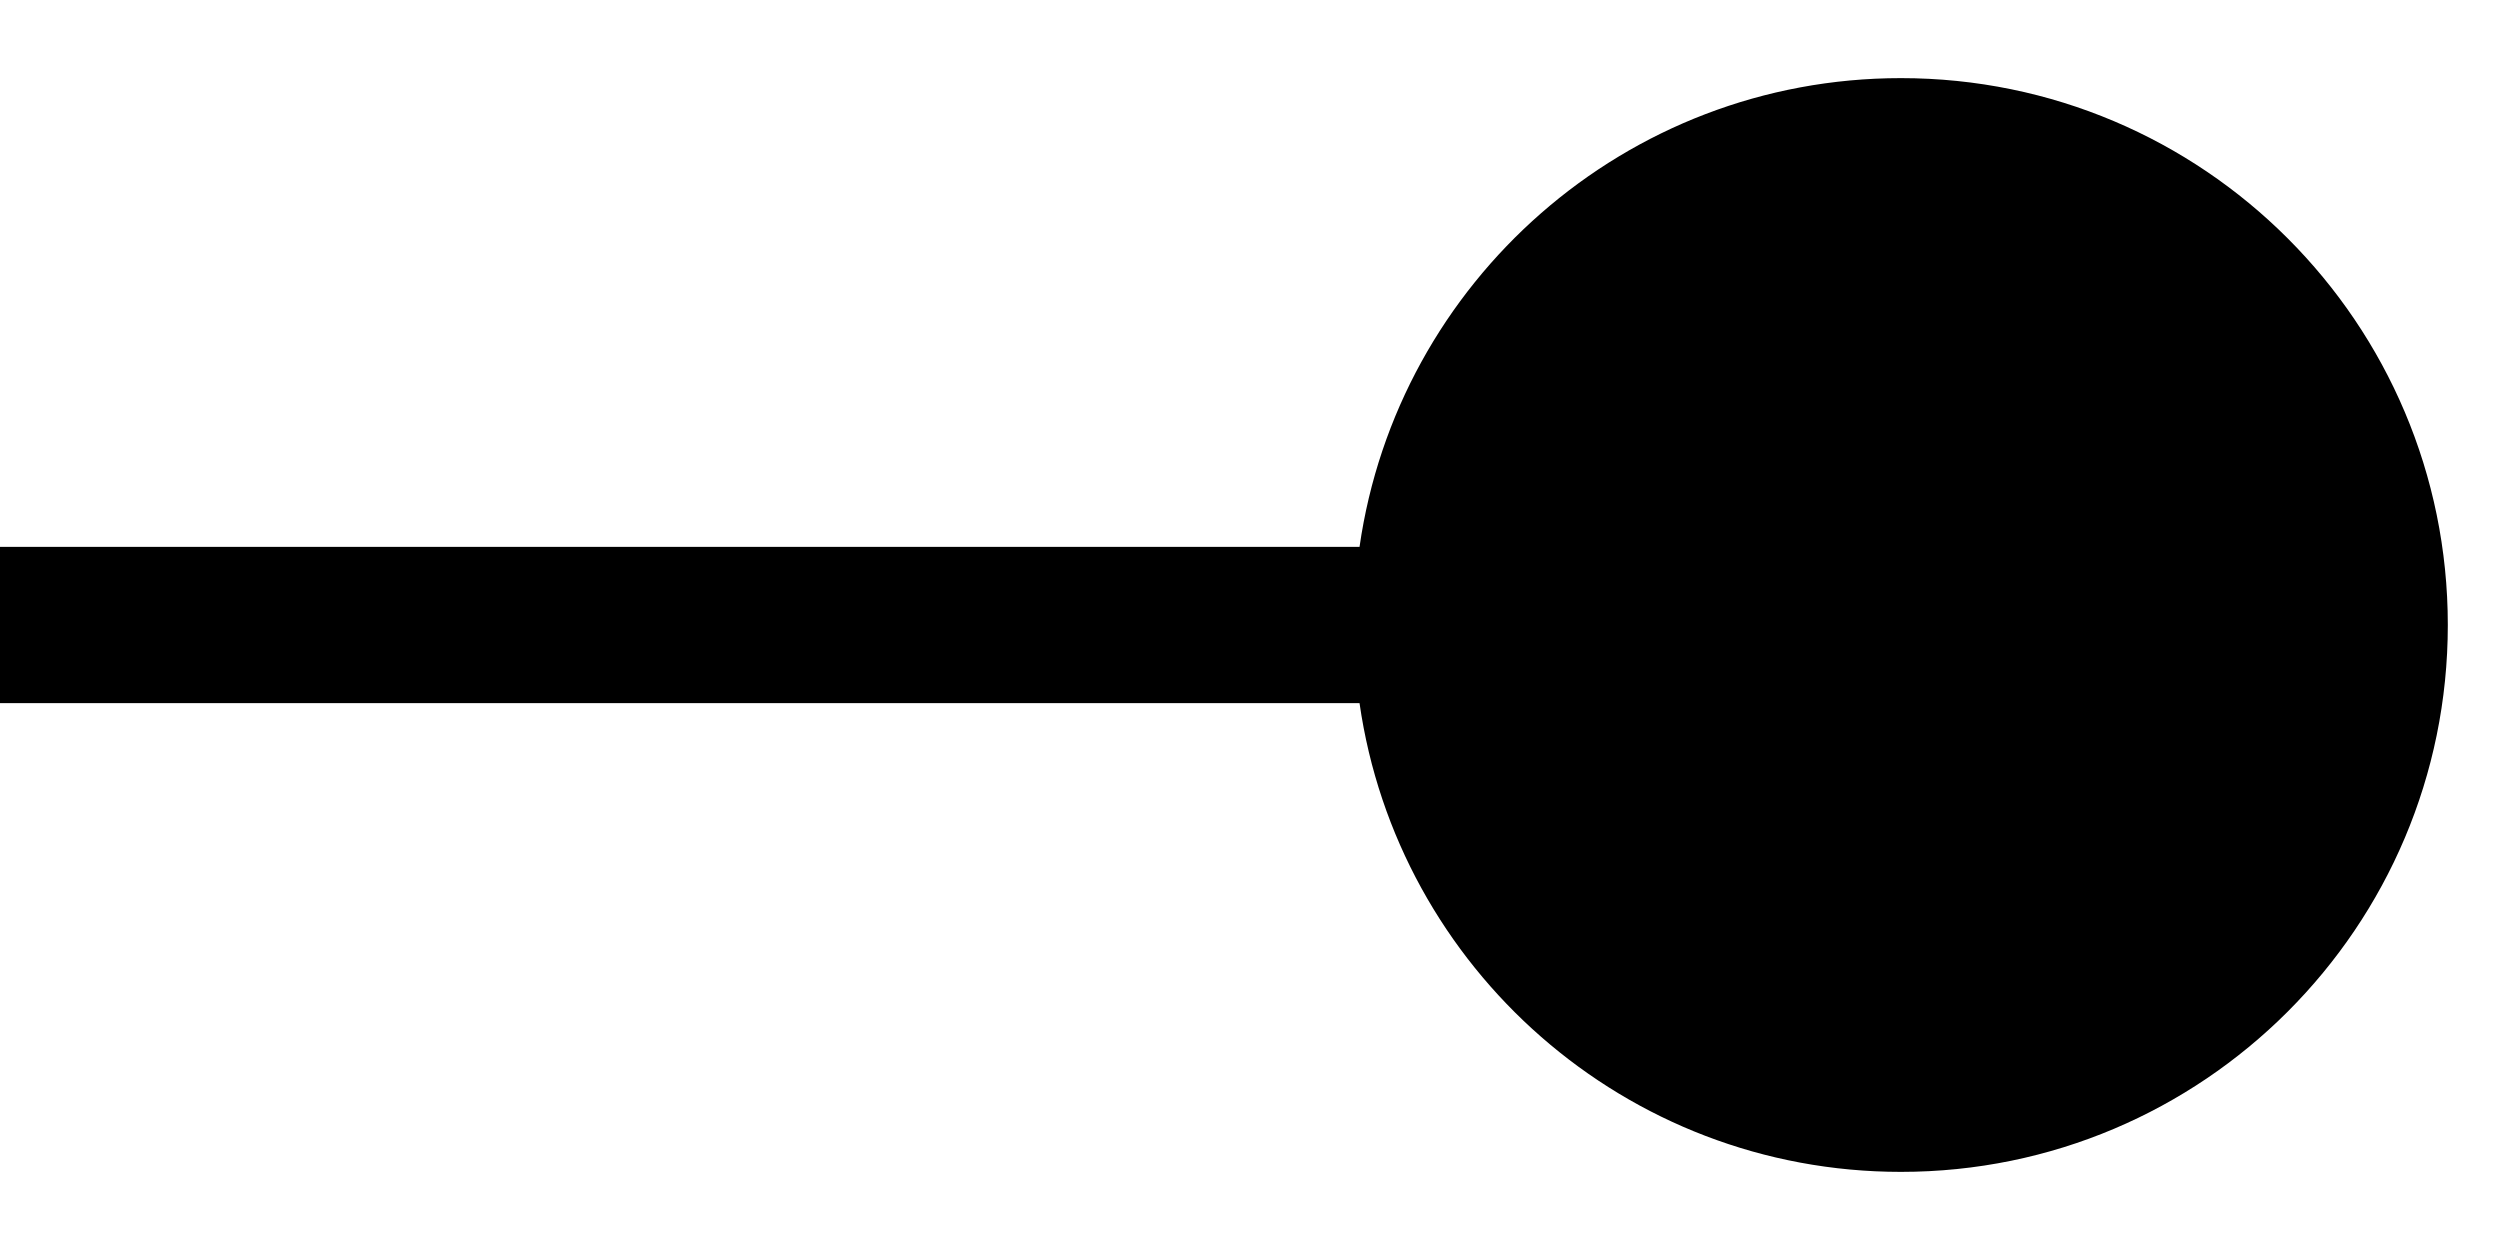 <svg width="16" height="8" viewBox="0 0 16 8" fill="none" xmlns="http://www.w3.org/2000/svg">
<path fill-rule="evenodd" clip-rule="evenodd" d="M12.166 7.5C14.099 7.5 15.666 5.933 15.666 4C15.666 2.067 14.099 0.5 12.166 0.5C10.403 0.5 8.944 1.804 8.701 3.5L0 3.5V4.5L8.701 4.5C8.944 6.196 10.403 7.5 12.166 7.5Z" fill="black"/>
</svg>
